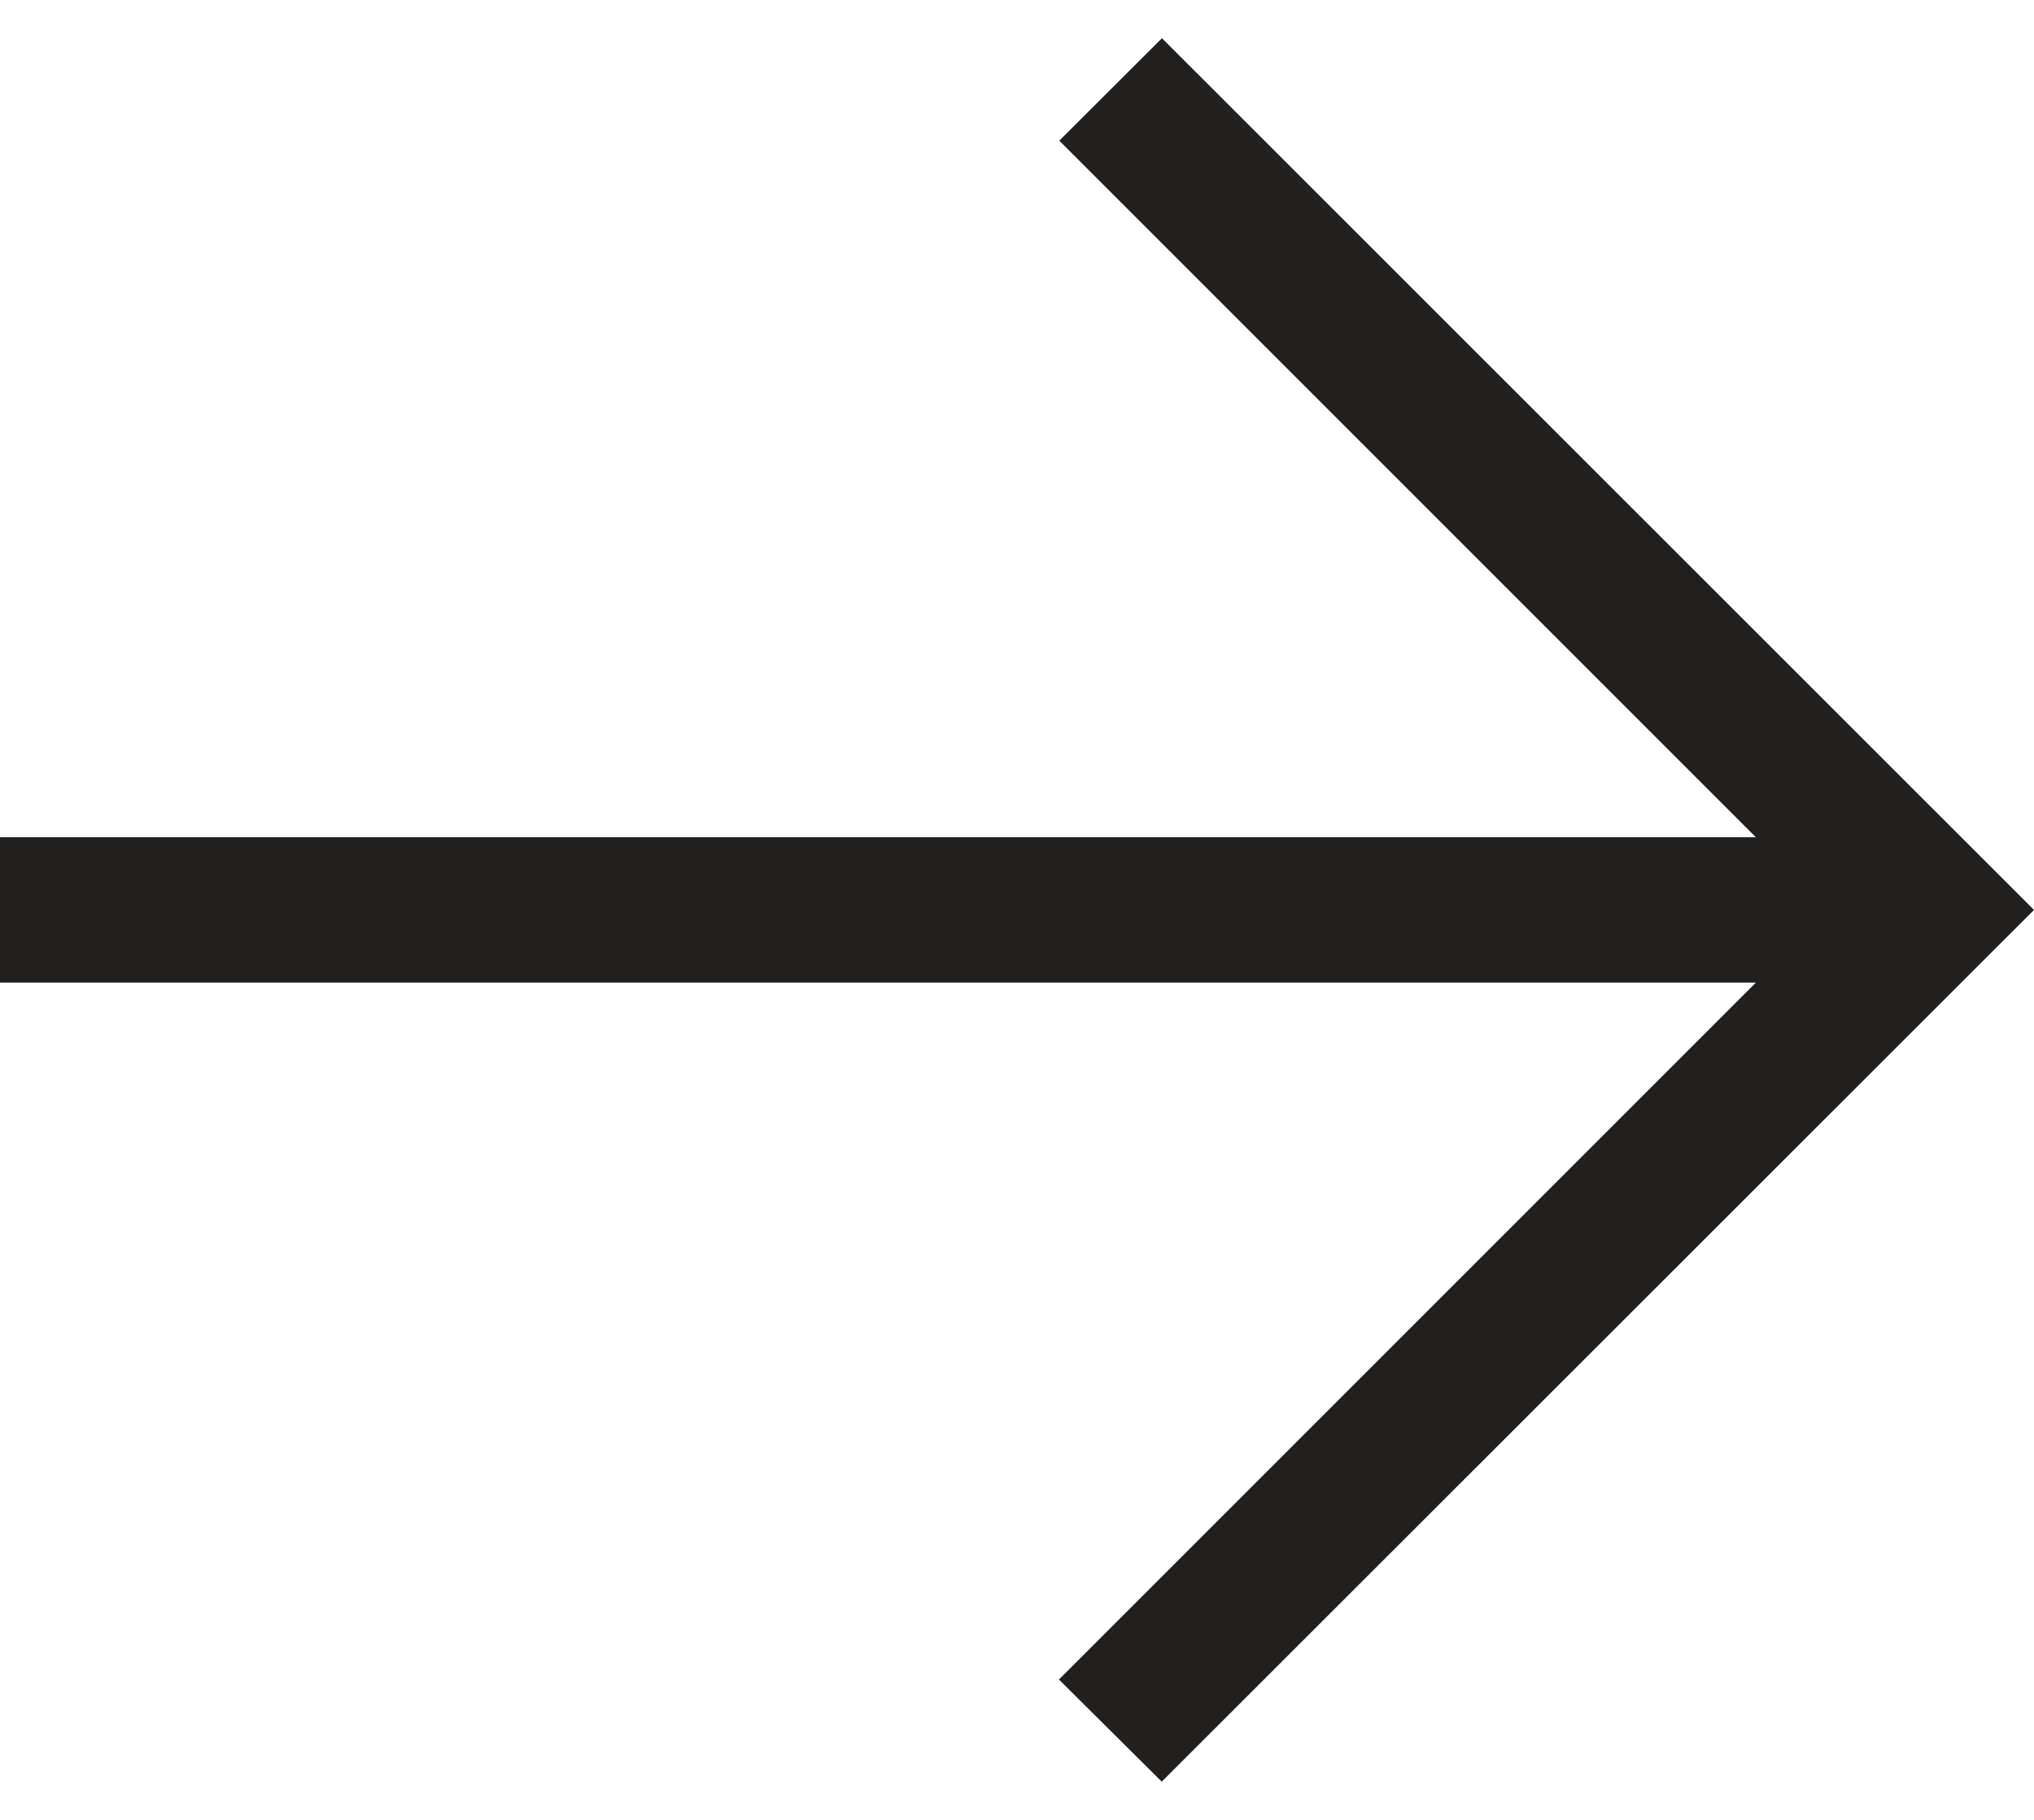 <svg width="19" height="17" viewBox="0 0 19 17" fill="none" xmlns="http://www.w3.org/2000/svg">
<path d="M10.852 16.643L19 8.5L10.854 0.357L9.895 1.314L16.402 7.821H0V9.179H16.402L9.892 15.689L10.852 16.643Z" fill="#221F1F"/>
</svg>
